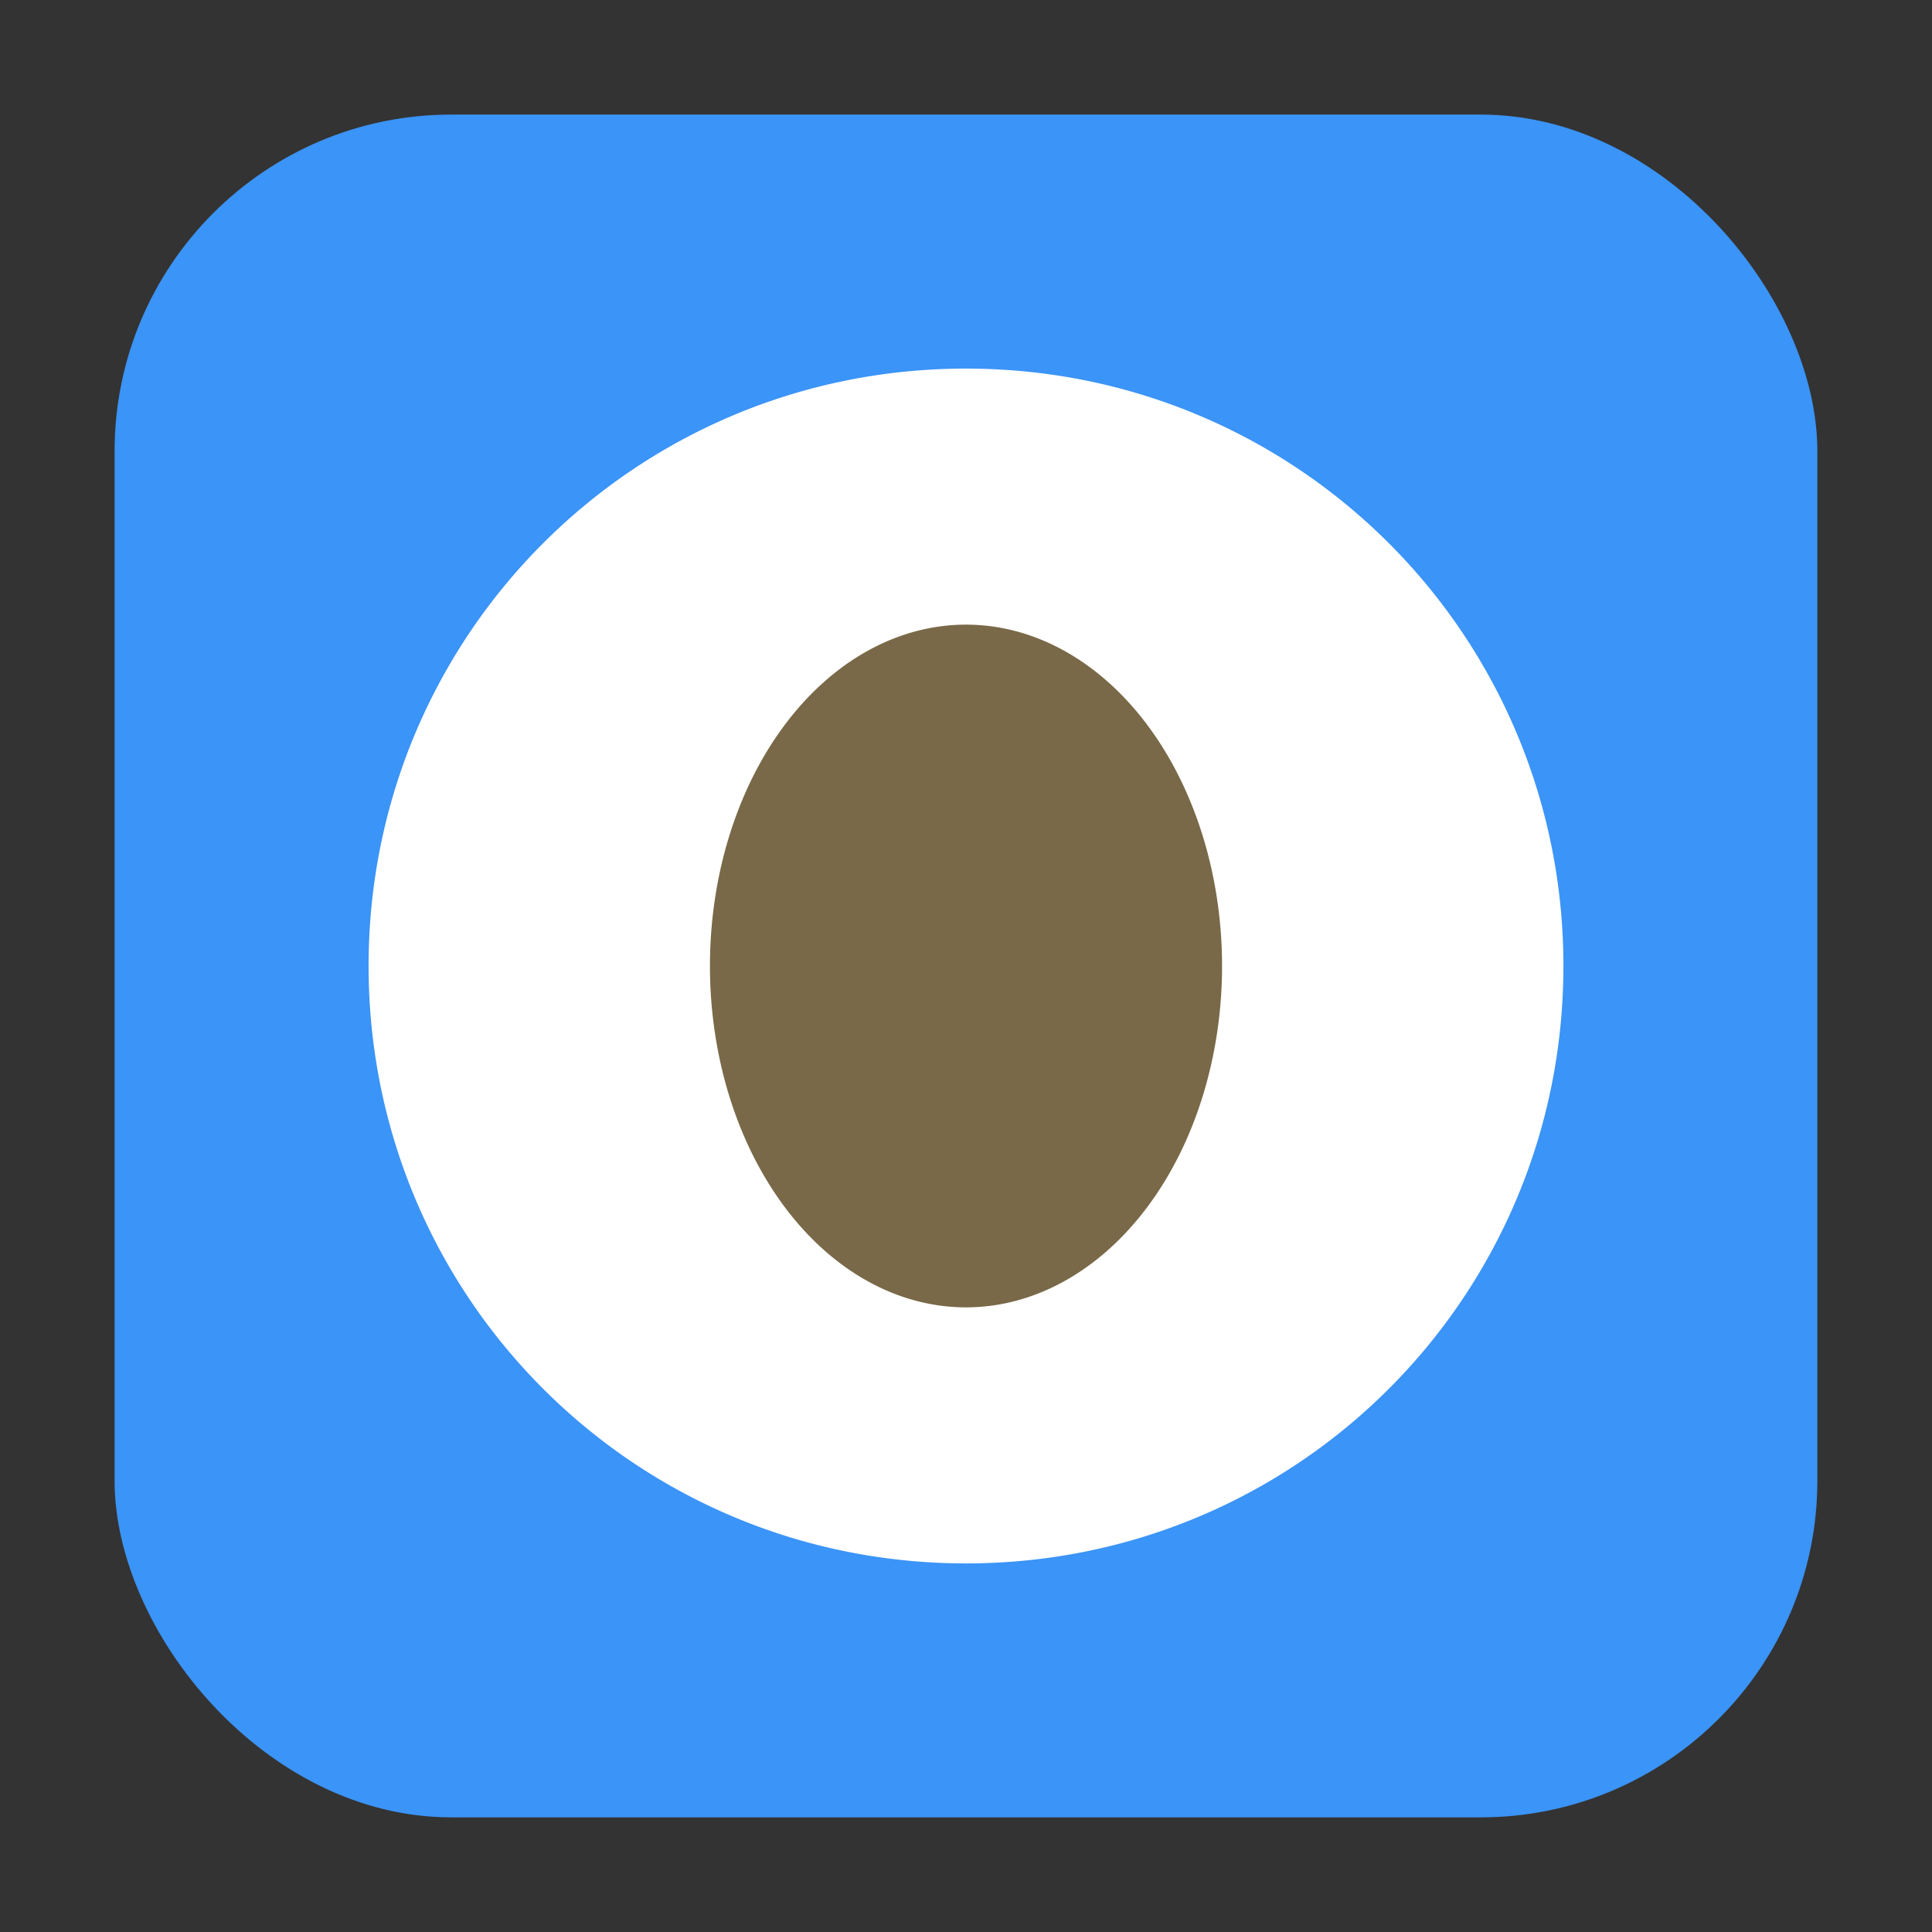 <?xml version="1.0" encoding="UTF-8" standalone="no"?>
<svg
   xmlns:dc="http://purl.org/dc/elements/1.1/"
   xmlns:cc="http://creativecommons.org/ns#"
   xmlns:rdf="http://www.w3.org/1999/02/22-rdf-syntax-ns#"
   xmlns:svg="http://www.w3.org/2000/svg"
   xmlns="http://www.w3.org/2000/svg"
   xmlns:sodipodi="http://sodipodi.sourceforge.net/DTD/sodipodi-0.dtd"
   xmlns:inkscape="http://www.inkscape.org/namespaces/inkscape"
   height="32"
   width="32"
   version="1"
   id="svg10"
   sodipodi:docname="otter-browser.svg"
   inkscape:version="0.92.1 r">
  <rect width="100%" height="100%" fill="#333333" stroke="none"/>
  <defs
     id="defs14" />
  <sodipodi:namedview
     pagecolor="#ffffff"
     bordercolor="#666666"
     borderopacity="1"
     objecttolerance="10"
     gridtolerance="10"
     guidetolerance="10"
     inkscape:pageopacity="0"
     inkscape:pageshadow="2"
     inkscape:window-width="640"
     inkscape:window-height="480"
     id="namedview12"
     showgrid="false"
     inkscape:zoom="9.5"
     inkscape:cx="-4.1052632"
     inkscape:cy="16"
     inkscape:current-layer="svg10" />
  <rect
     style="opacity:1;fill:#3b94f7;fill-opacity:1;fill-rule:evenodd;stroke:none;stroke-width:1.035;stroke-linecap:round;stroke-linejoin:bevel;stroke-miterlimit:4;stroke-dasharray:none;stroke-dashoffset:0;stroke-opacity:1"
     id="rect4497-3"
     width="28.203"
     height="28.203"
     x="1.898"
     y="1.898"
     ry="5.575"
     inkscape:export-filename="/home/ramil/3.png"
     inkscape:export-xdpi="71"
     inkscape:export-ydpi="71" />
  <circle
     cy="16"
     cx="16"
     r="8.481"
     id="circle2"
     style="fill:#796948;stroke-width:1" />
  <path
     d="m 16,6.105 c -5.482,0 -9.895,4.413 -9.895,9.895 0,5.482 4.413,9.895 9.895,9.895 5.482,0 9.895,-4.413 9.895,-9.895 0,-5.482 -4.413,-9.895 -9.895,-9.895 z m 0,4.241 A 4.241,5.654 0 0 1 20.241,16 4.241,5.654 0 0 1 16,21.654 4.241,5.654 0 0 1 11.759,16 4.241,5.654 0 0 1 16,10.346 Z"
     id="path4"
     style="fill:#ffffff;stroke-width:1"
     inkscape:connector-curvature="0" />
</svg>
